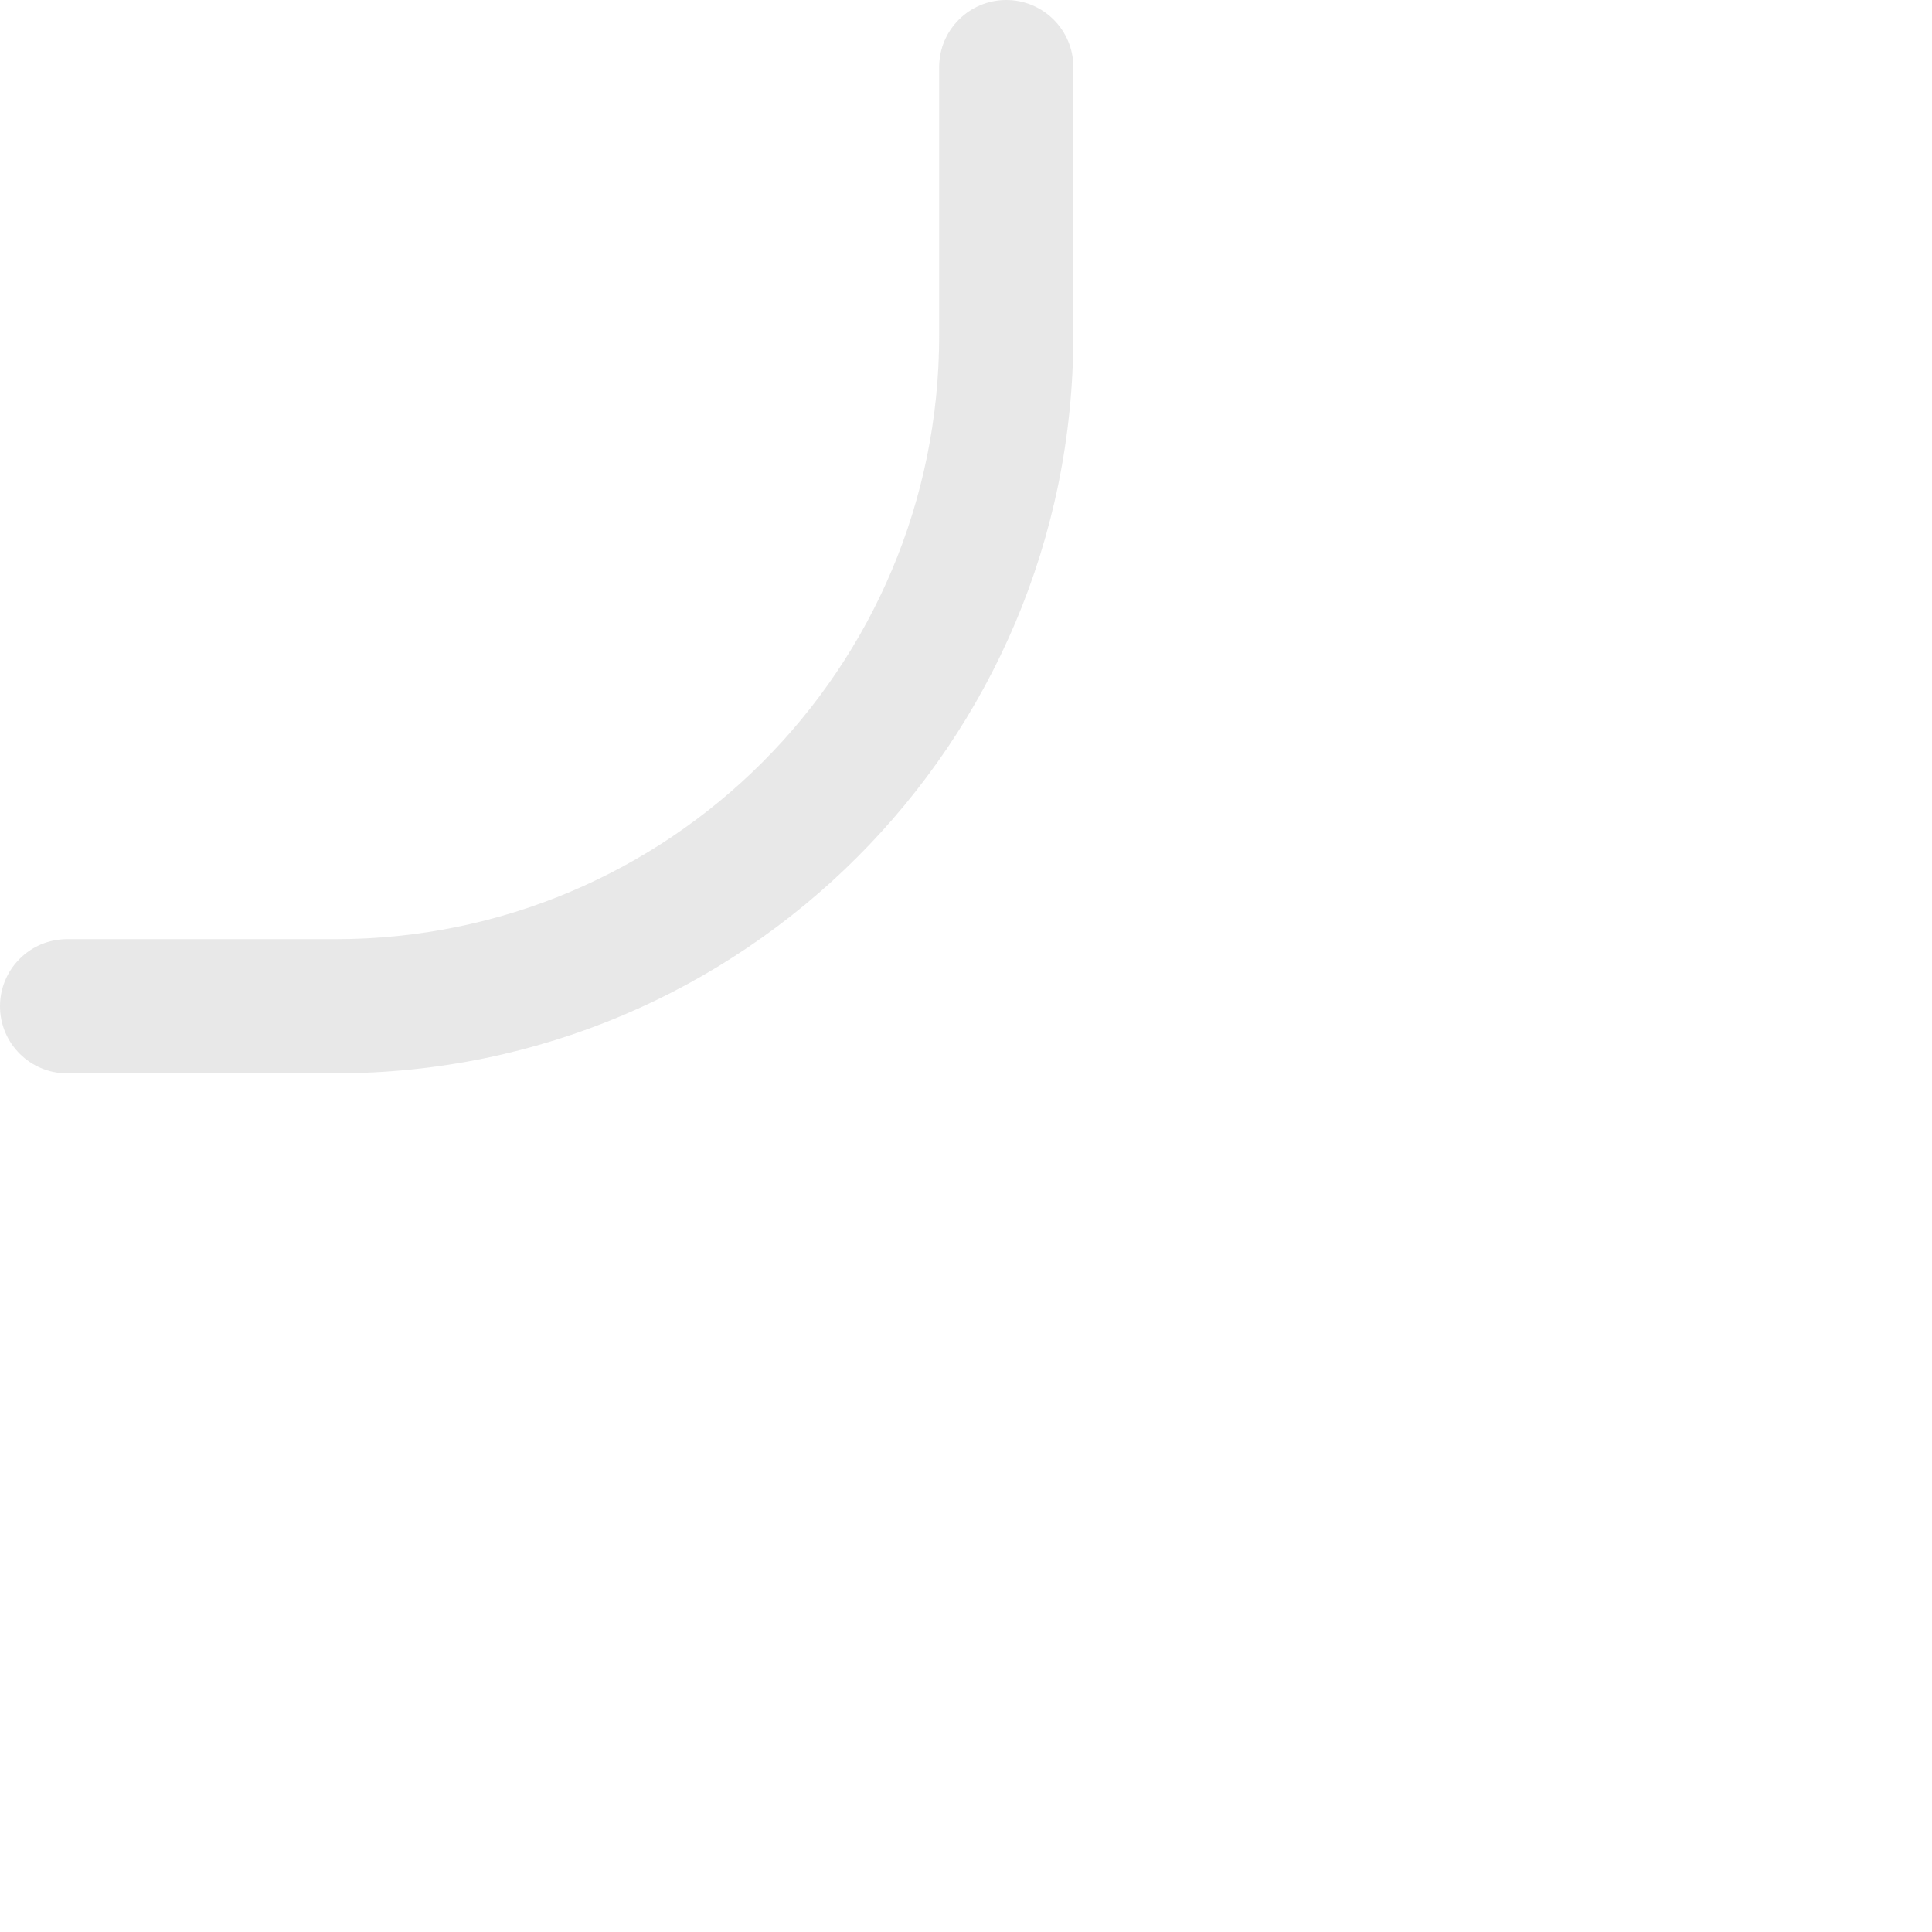 <svg width="18" height="18" viewBox="0 0 18 18" fill="none" xmlns="http://www.w3.org/2000/svg">
<g id="RoundedCorner">
<path id="Vector" fill-rule="evenodd" clip-rule="evenodd" d="M9.375 0C9.72 0 10 0.28 10 0.625V3.125C10 6.922 6.922 10 3.125 10H0.625C0.28 10 0 9.72 0 9.375C0 9.03 0.28 8.75 0.625 8.75H3.125C6.232 8.75 8.75 6.232 8.75 3.125V0.625C8.75 0.28 9.03 0 9.375 0Z" fill="#1C1C1C" fill-opacity="0.1"/>
</g>
</svg>
